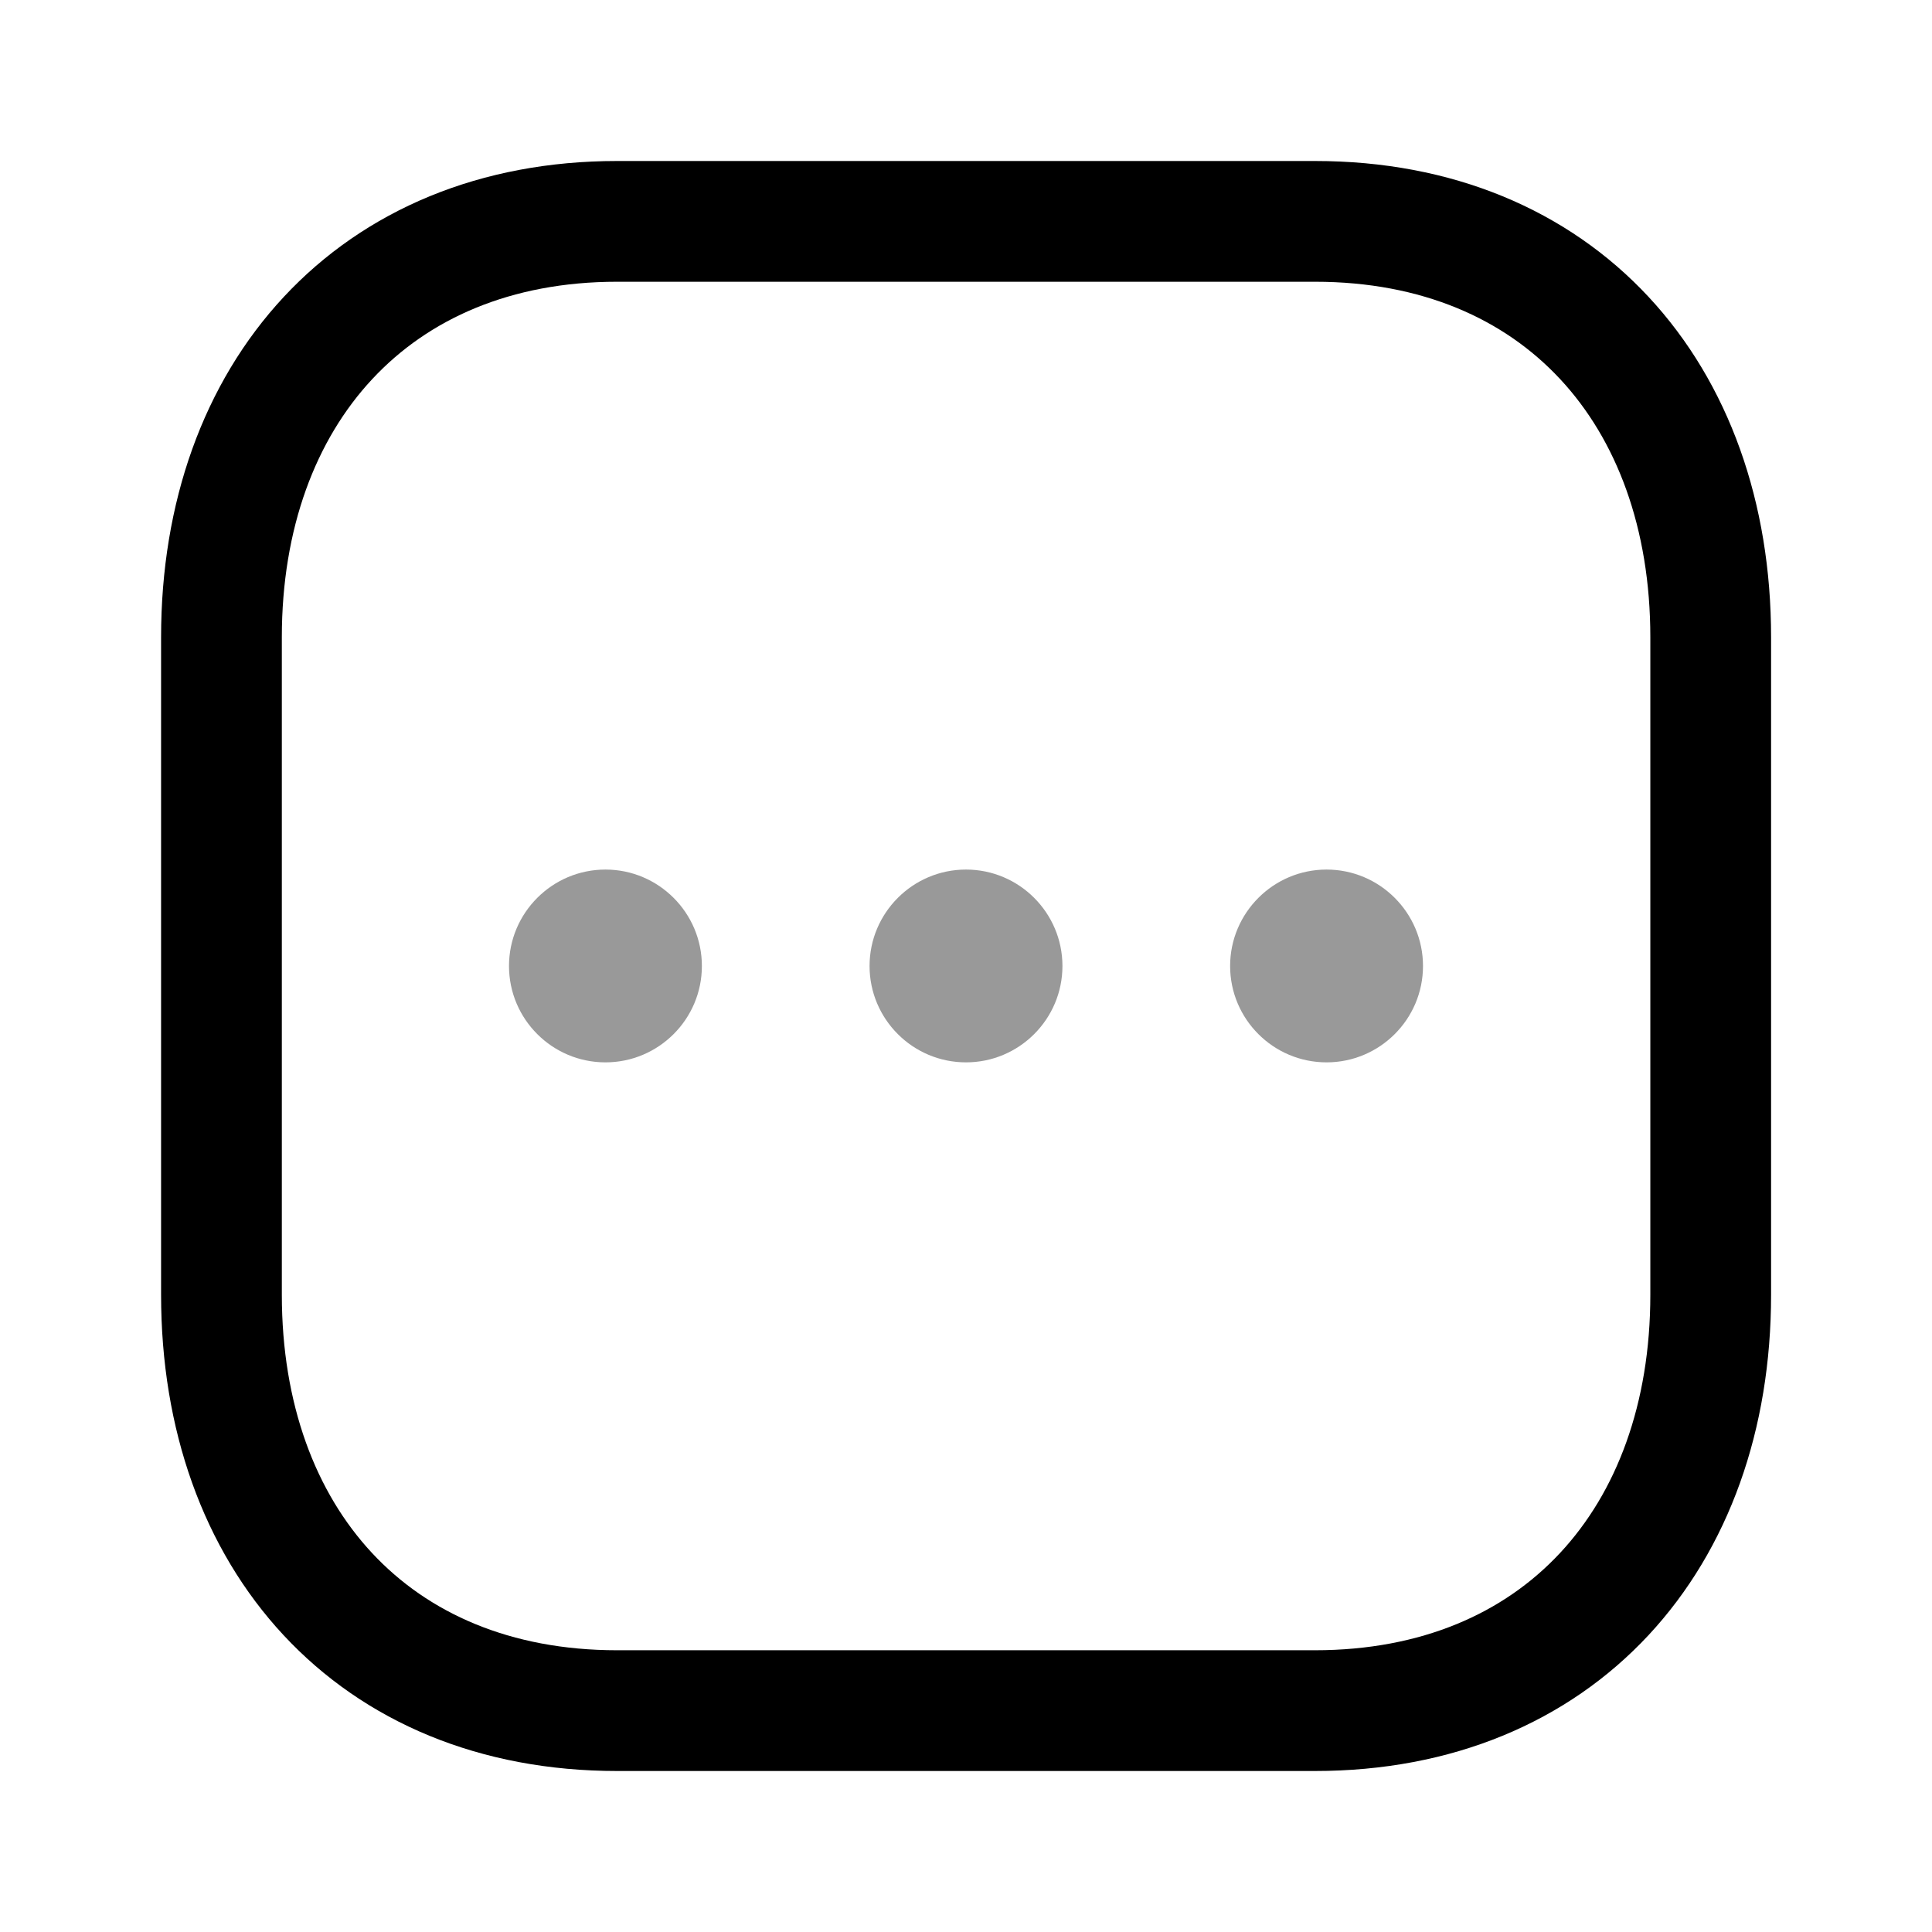 <?xml version="1.0" encoding="UTF-8"?>
<svg width="24px" height="24px" viewBox="0 0 24 24" version="1.1" xmlns="http://www.w3.org/2000/svg" xmlns:xlink="http://www.w3.org/1999/xlink">
    <title>Iconly/Two-tone/More Square</title>
    <g id="Iconly/Two-tone/More-Square" stroke="none" stroke-width="1" fill="none" fill-rule="evenodd">
        <g id="More-Square" transform="translate(2, 2)">
            <path d="M14.335,0.75 L5.666,0.75 C2.645,0.75 0.751,2.889 0.751,5.916 L0.751,14.084 C0.751,17.111 2.635,19.25 5.666,19.25 L14.334,19.25 C17.365,19.25 19.251,17.111 19.251,14.084 L19.251,5.916 C19.251,2.889 17.365,0.75 14.335,0.75 Z" id="Stroke-1" stroke="#000000" stroke-width="1.5" stroke-linecap="round" stroke-linejoin="round"></path>
            <path d="M5.521,11.197 C4.86,11.197 4.323,10.66 4.323,10 C4.323,9.34 4.86,8.802 5.521,8.802 C6.182,8.802 6.719,9.34 6.719,10 C6.719,10.66 6.182,11.197 5.521,11.197" id="Fill-3" fill="#000000" fill-rule="nonzero" opacity="0.4"></path>
            <path d="M10,11.197 C9.339,11.197 8.802,10.66 8.802,10 C8.802,9.34 9.339,8.802 10,8.802 C10.661,8.802 11.198,9.34 11.198,10 C11.198,10.66 10.661,11.197 10,11.197" id="Fill-5" fill="#000000" fill-rule="nonzero" opacity="0.4"></path>
            <path d="M14.479,11.197 C13.818,11.197 13.281,10.66 13.281,10 C13.281,9.34 13.818,8.802 14.479,8.802 C15.14,8.802 15.677,9.34 15.677,10 C15.677,10.66 15.14,11.197 14.479,11.197" id="Fill-7" fill="#000000" fill-rule="nonzero" opacity="0.4"></path>
        </g>
    </g>
</svg>
